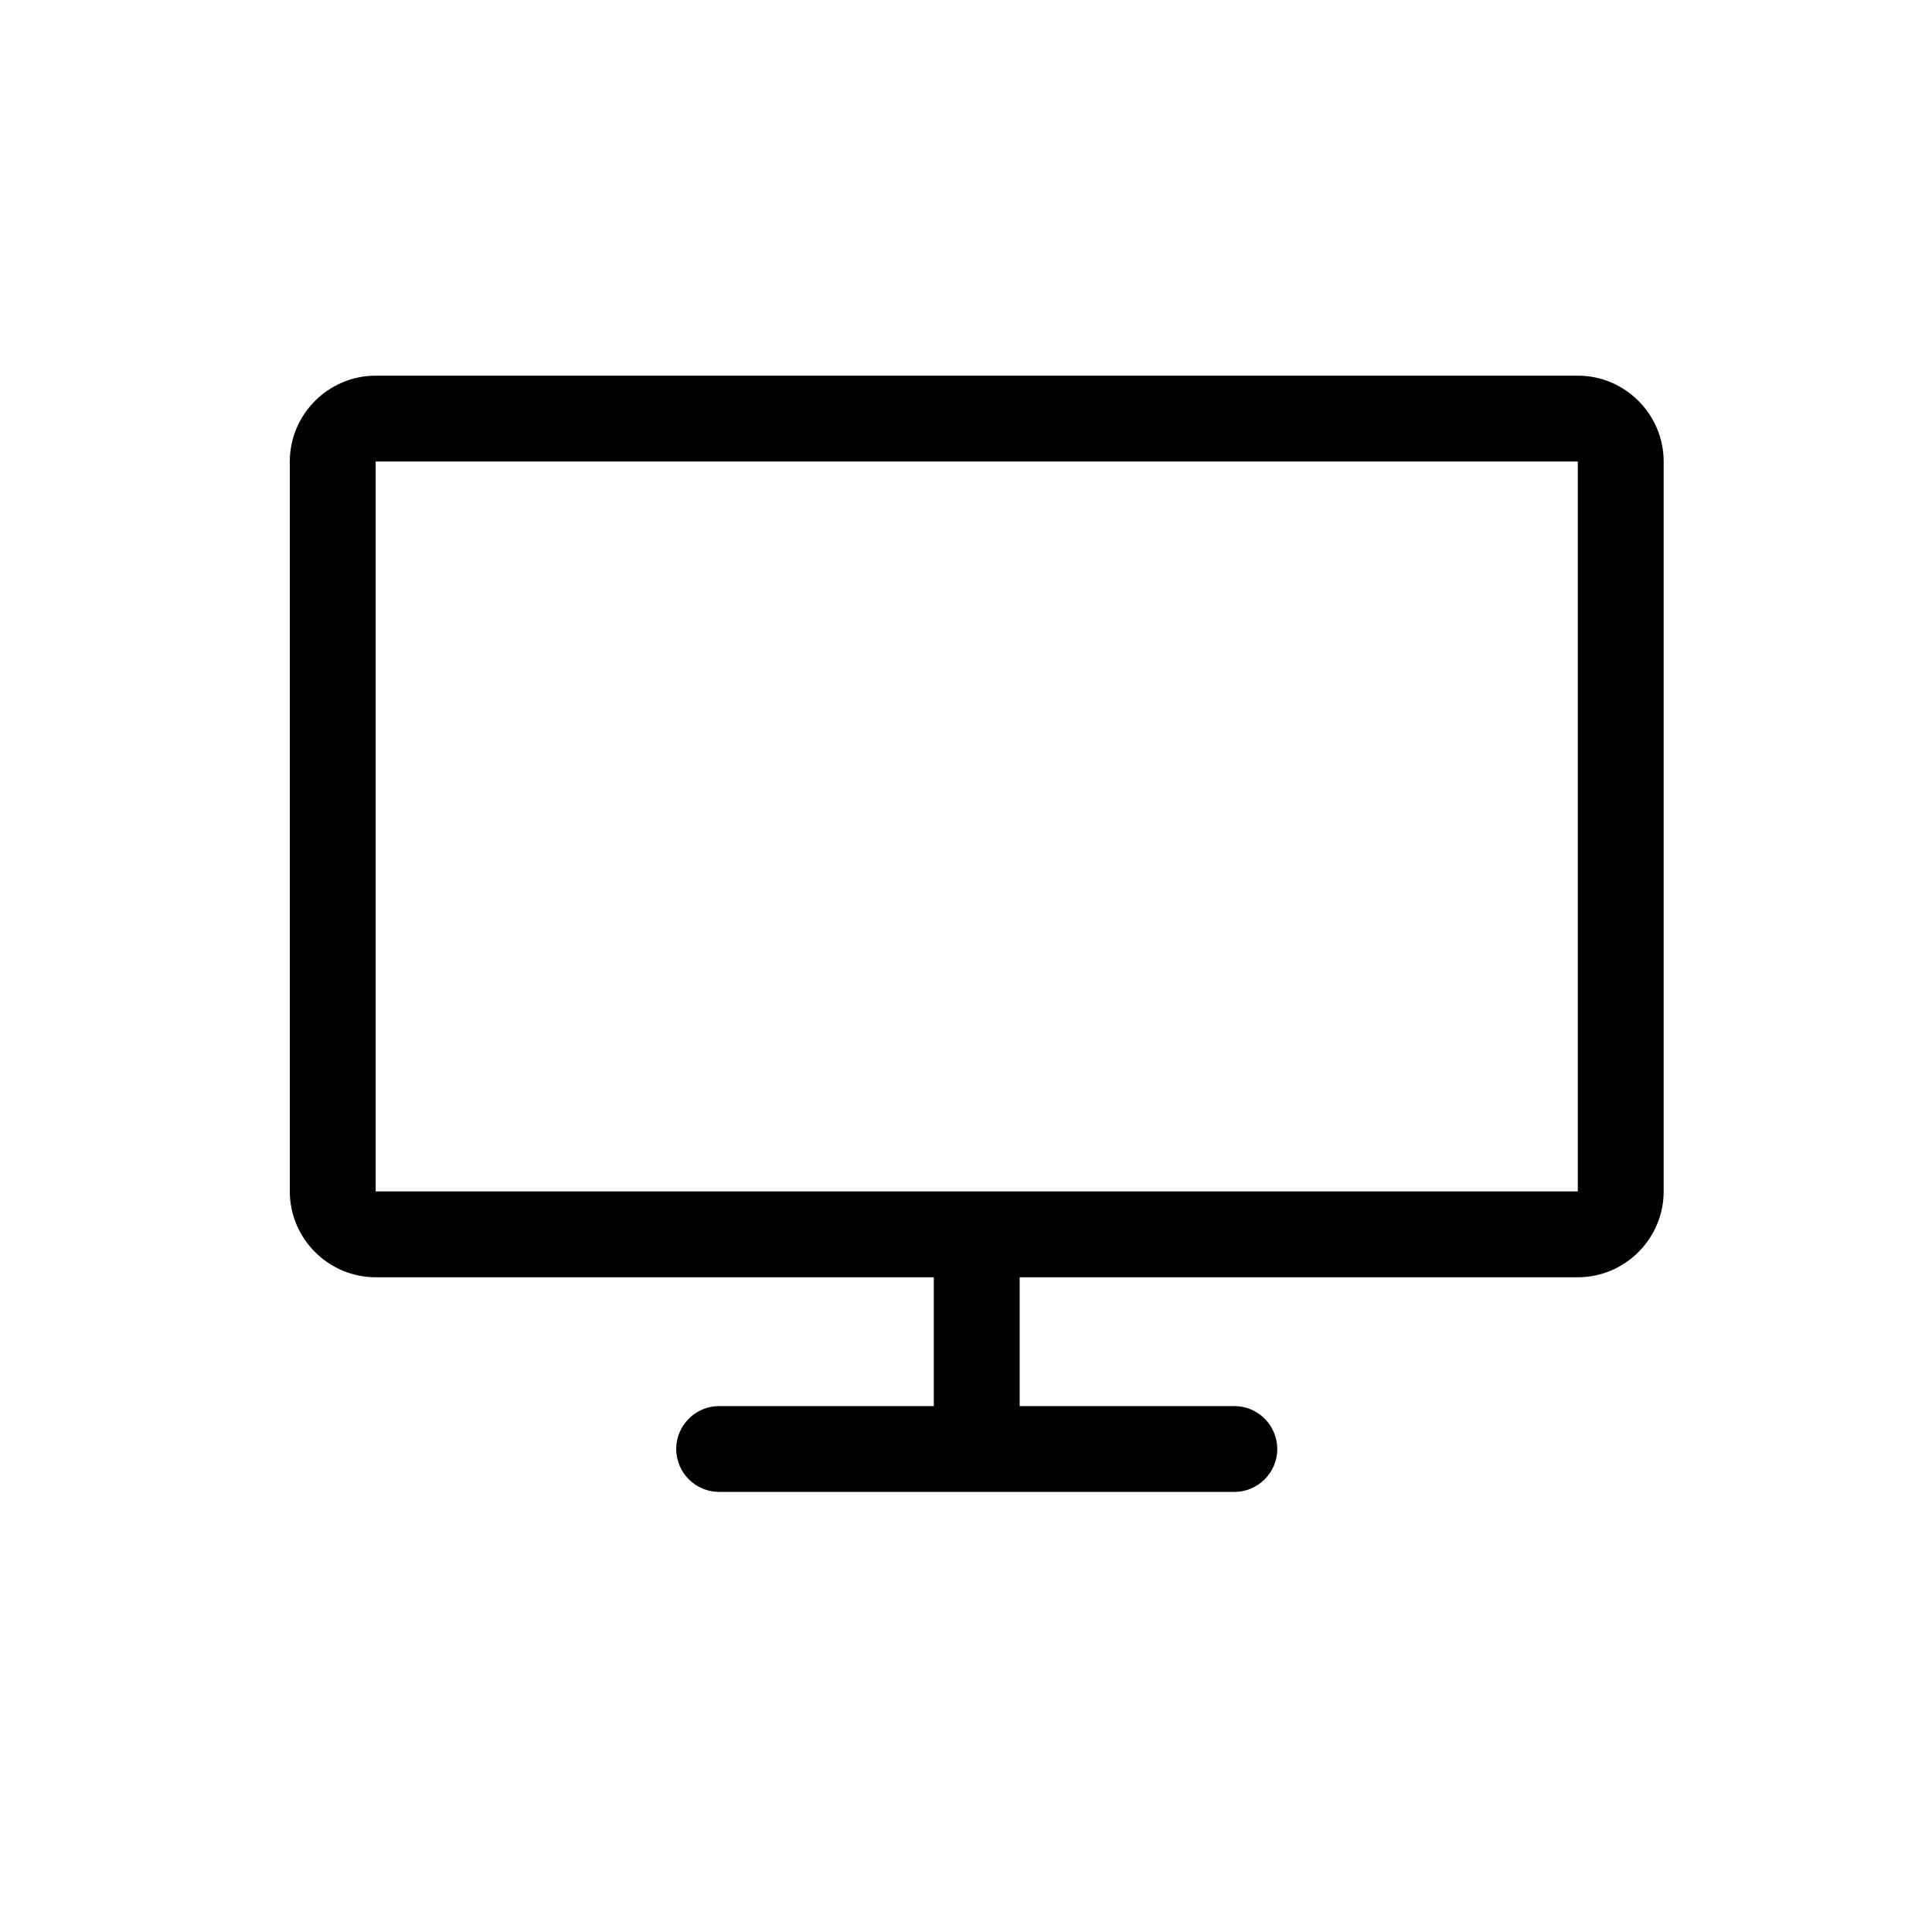 <svg height='300px' width='300px'  fill="#000000" xmlns="http://www.w3.org/2000/svg" xmlns:xlink="http://www.w3.org/1999/xlink" version="1.1" x="0px" y="0px" viewBox="0 0 90 90" enable-background="new 0 0 90 90" xml:space="preserve"><g><path d="M73.5,17.5h-56c-2.2,0-4,1.8-4,4v34c0,2.2,1.8,4,4,4h26v6h-10c-1.1,0-2,0.9-2,2c0,1.1,0.9,2,2,2h24c1.1,0,2-0.9,2-2   c0-1.1-0.9-2-2-2h-10v-6h26c2.2,0,4-1.8,4-4v-34C77.5,19.3,75.7,17.5,73.5,17.5z M73.5,55.5h-56v-34h56V55.5z"></path></g></svg>